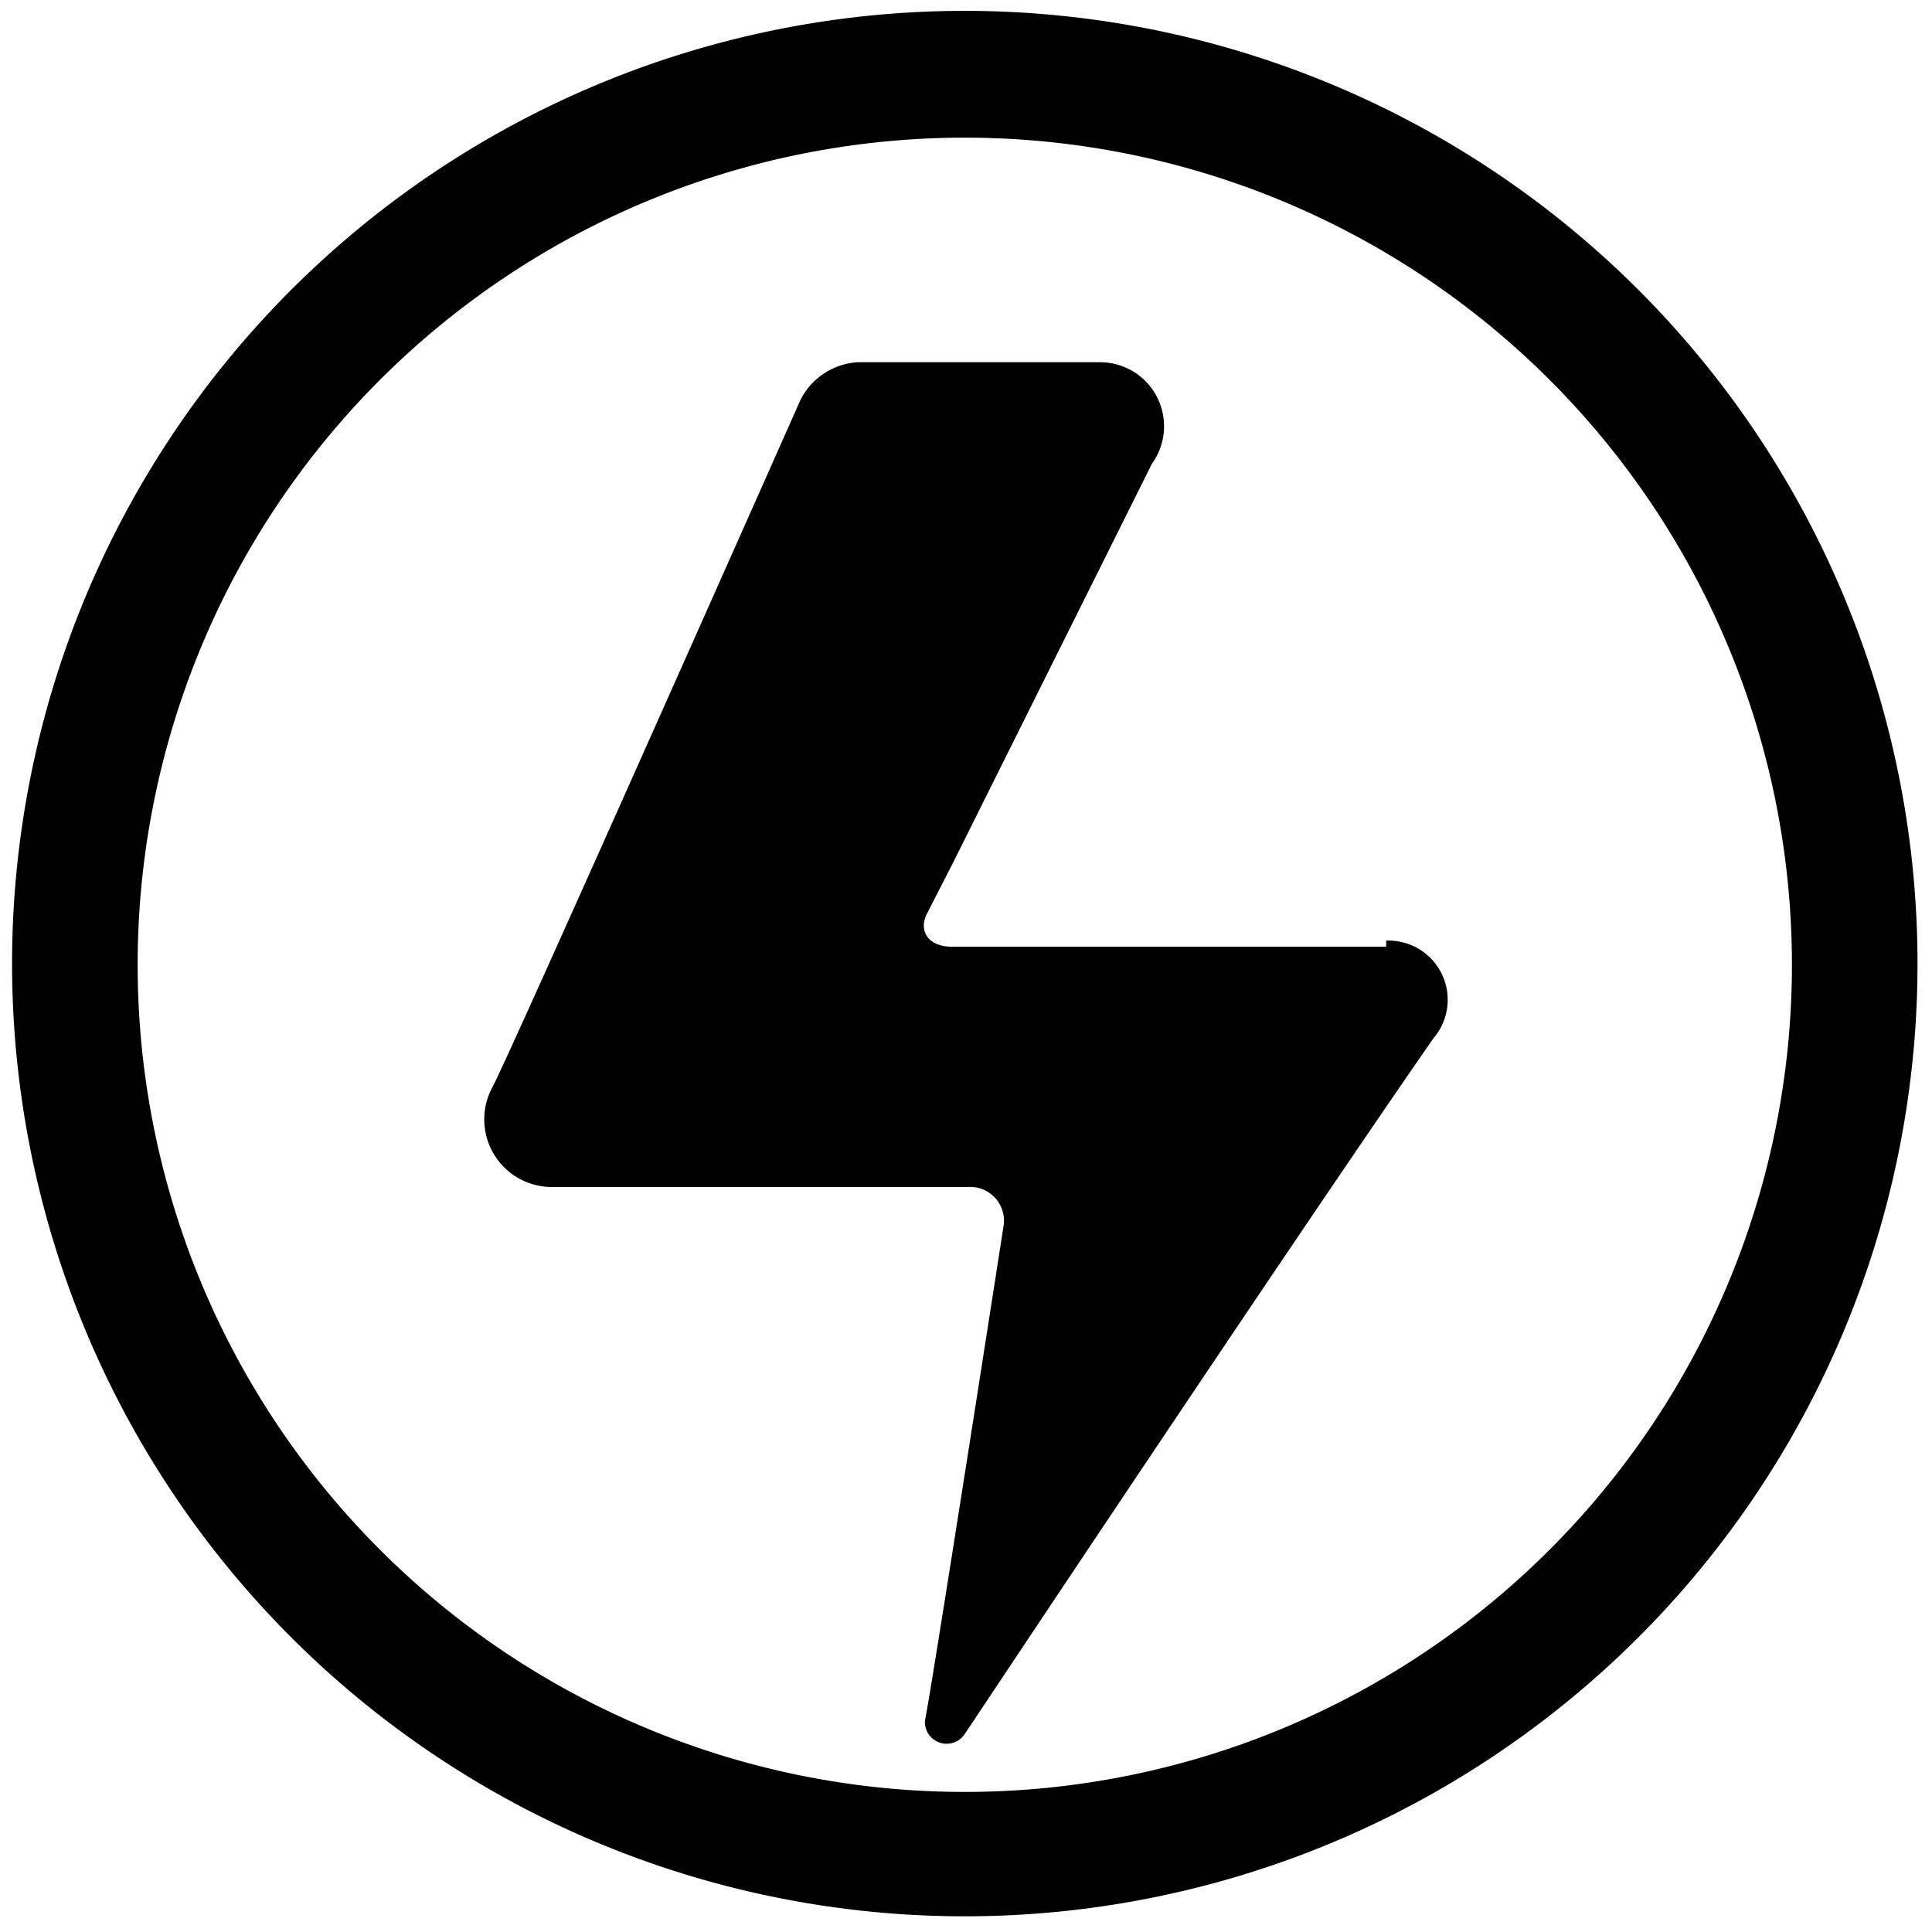 <?xml version="1.0" standalone="no"?><!DOCTYPE svg PUBLIC "-//W3C//DTD SVG 1.1//EN" "http://www.w3.org/Graphics/SVG/1.1/DTD/svg11.dtd"><svg class="icon" width="200px" height="200.00px" viewBox="0 0 1024 1024" version="1.1" xmlns="http://www.w3.org/2000/svg"><path   d="M512 1015.68A504.96 504.96 0 1 1 1016.32 512 504.96 504.96 0 0 1 512 1015.68zM512 72.96A438.4 438.4 0 1 0 949.76 512 438.4 438.4 0 0 0 512 72.96z"  /><path   d="M734.72 501.76h-230.4c-12.16 0-17.92-8.32-12.8-17.92l13.44-26.24 105.6-211.84A33.92 33.92 0 0 0 582.4 192h-128a36.48 36.48 0 0 0-30.08 19.84S270.08 559.36 261.12 576a35.84 35.84 0 0 0 30.08 53.12h222.08a17.92 17.92 0 0 1 18.56 21.12s-38.4 247.04-41.6 261.76a11.52 11.52 0 0 0 21.12 7.04c7.68-11.52 172.8-259.84 248.32-368.64a31.36 31.36 0 0 0-24.96-51.84z m0 0"  /></svg>